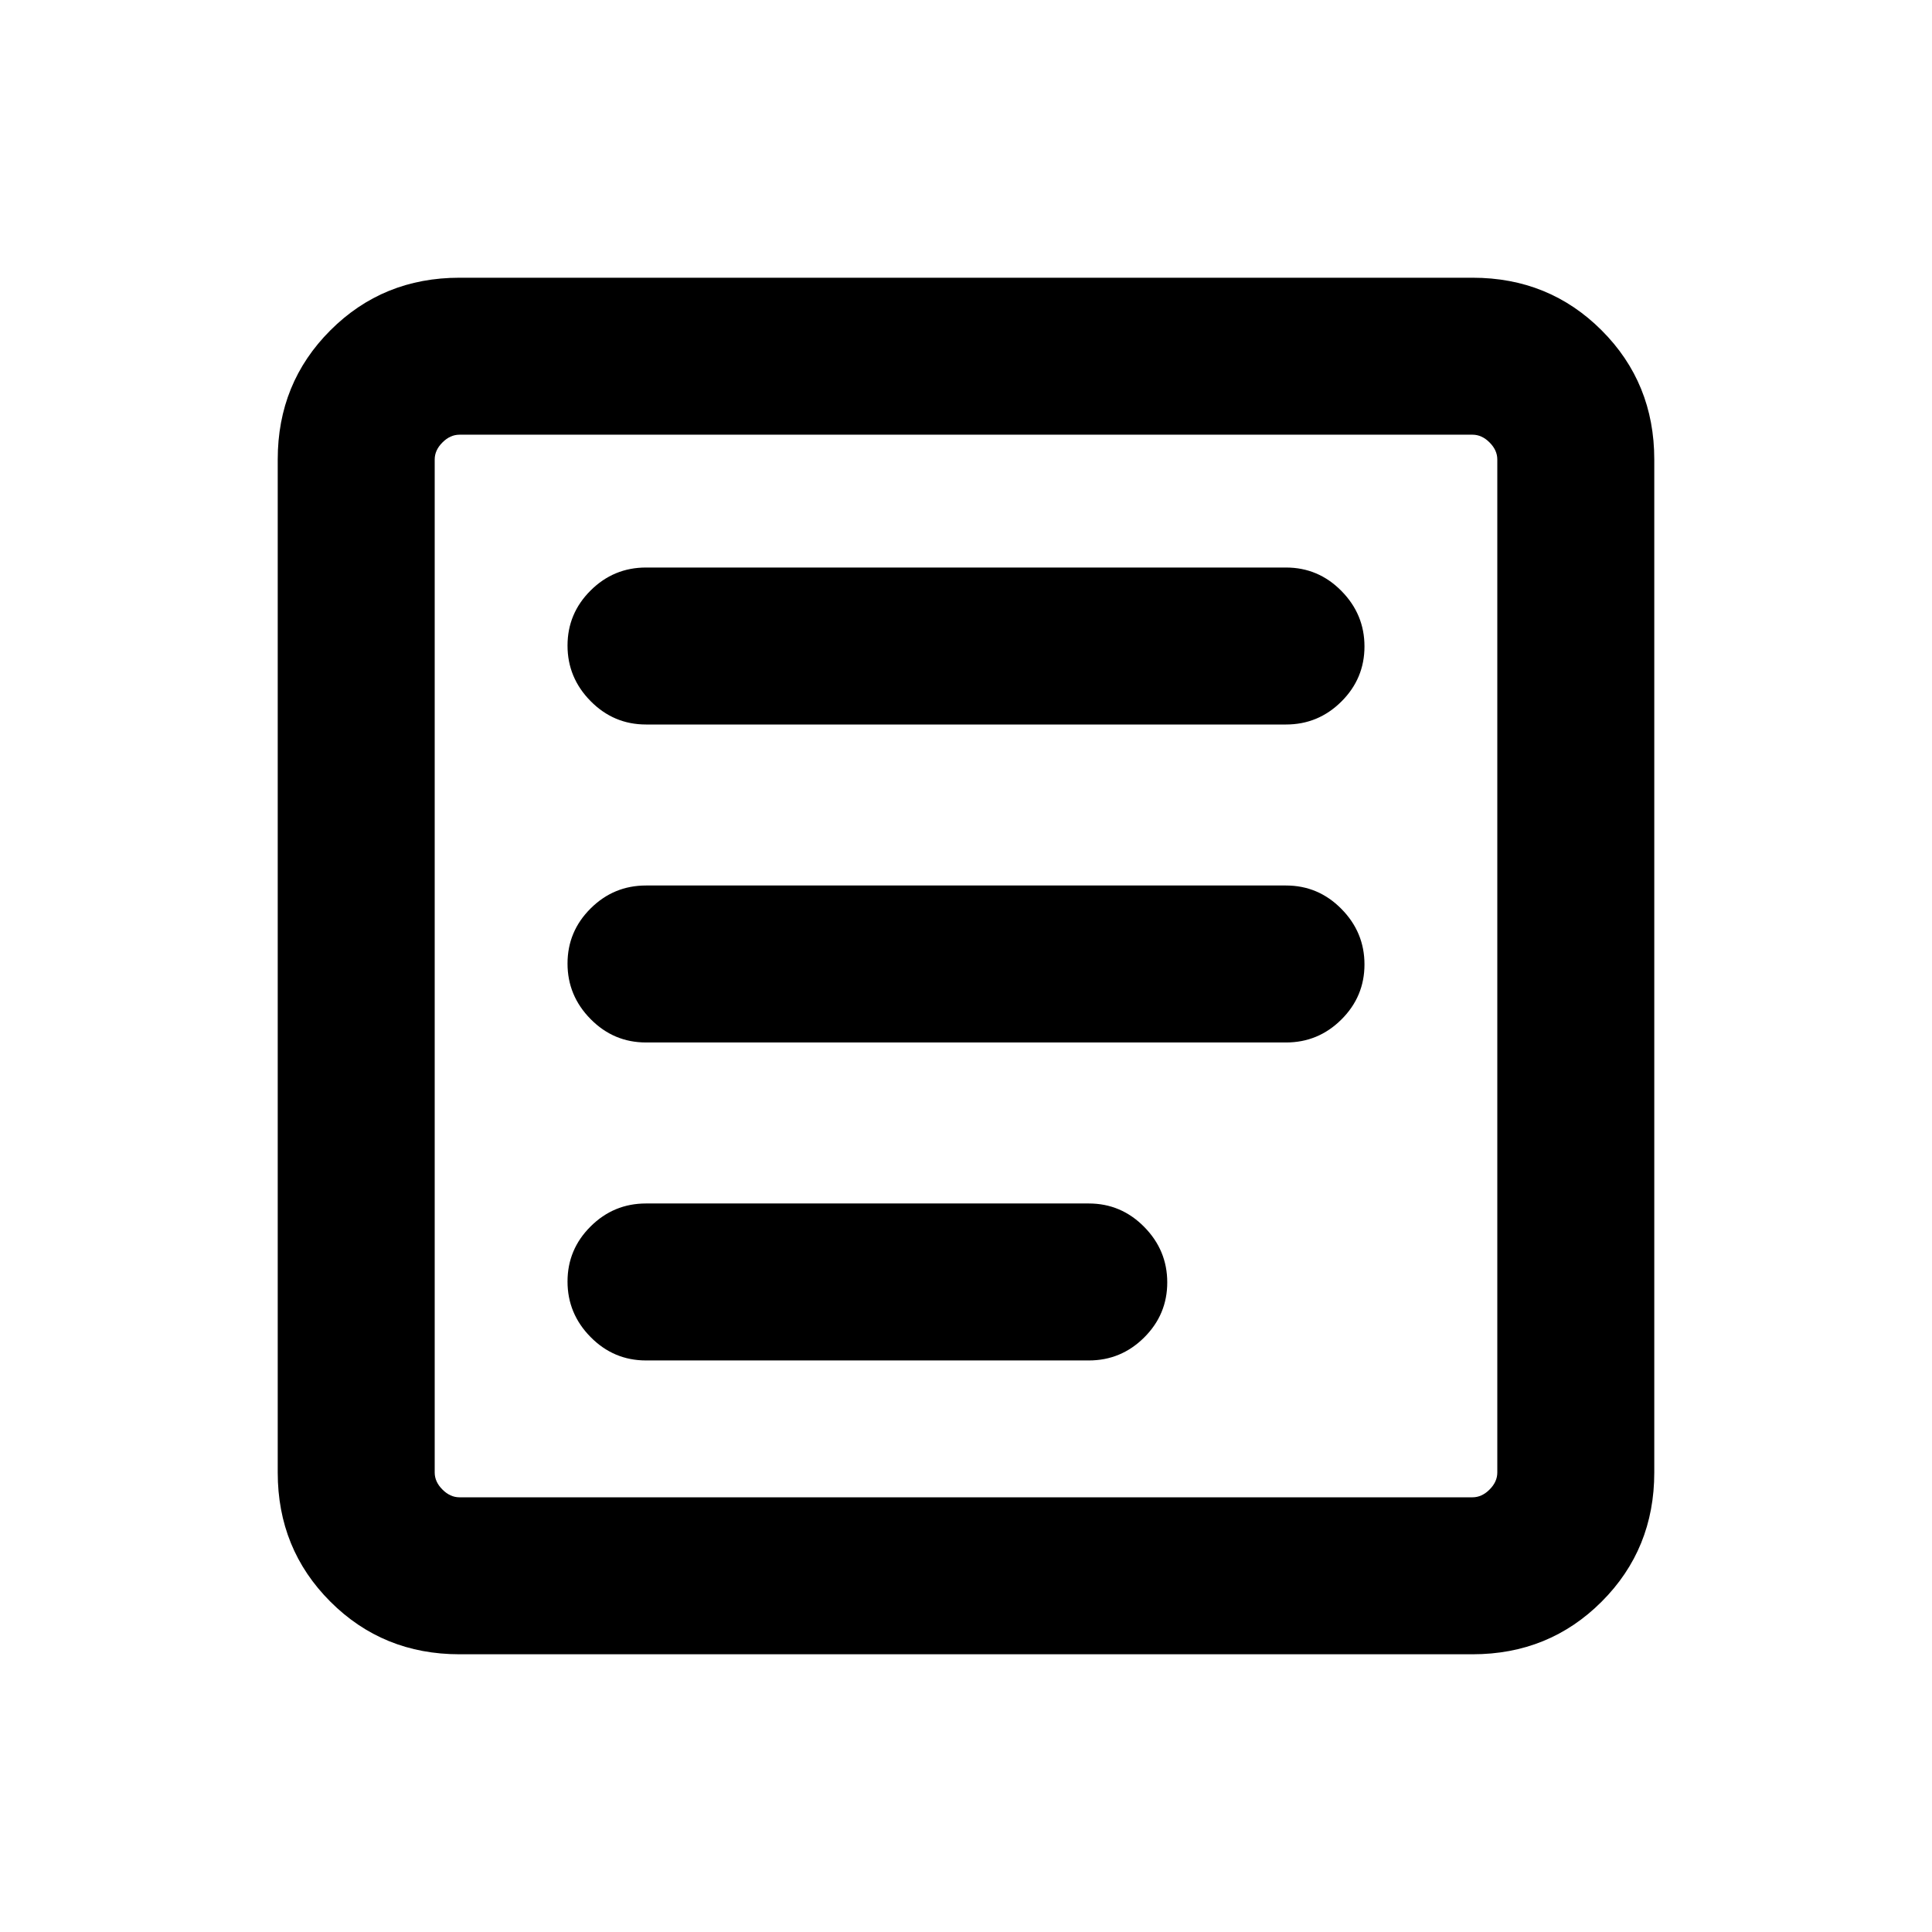 <svg xmlns="http://www.w3.org/2000/svg" height="20" viewBox="0 -960 960 960" width="20"><path d="M228.31-138q-38.01 0-64.16-26.15T138-228.31v-503.38q0-38.01 26.15-64.16T228.31-822h503.38q38.01 0 64.16 26.15T822-731.69v503.38q0 38.01-26.15 64.16T731.69-138H228.31Zm0-78h503.38q4.62 0 8.46-3.85 3.85-3.84 3.85-8.46v-503.38q0-4.62-3.85-8.46-3.84-3.85-8.46-3.85H228.31q-4.62 0-8.46 3.85-3.85 3.84-3.85 8.46v503.38q0 4.62 3.85 8.46 3.84 3.85 8.46 3.85ZM216-744v528-528Zm105 460h220q16.07 0 27.53-11.41Q580-306.81 580-322.79q0-15.98-11.47-27.59Q557.07-362 541-362H321q-16.07 0-27.53 11.41Q282-339.19 282-323.21q0 15.98 11.47 27.59Q304.93-284 321-284Zm0-158h318q16.07 0 27.53-11.41Q678-464.81 678-480.79q0-15.98-11.47-27.59Q655.07-520 639-520H321q-16.07 0-27.53 11.41Q282-497.19 282-481.21q0 15.98 11.47 27.59Q304.93-442 321-442Zm0-158h318q16.07 0 27.53-11.41Q678-622.81 678-638.79q0-15.98-11.47-27.59Q655.07-678 639-678H321q-16.07 0-27.53 11.41Q282-655.19 282-639.21q0 15.98 11.47 27.59Q304.93-600 321-600Z"/></svg>